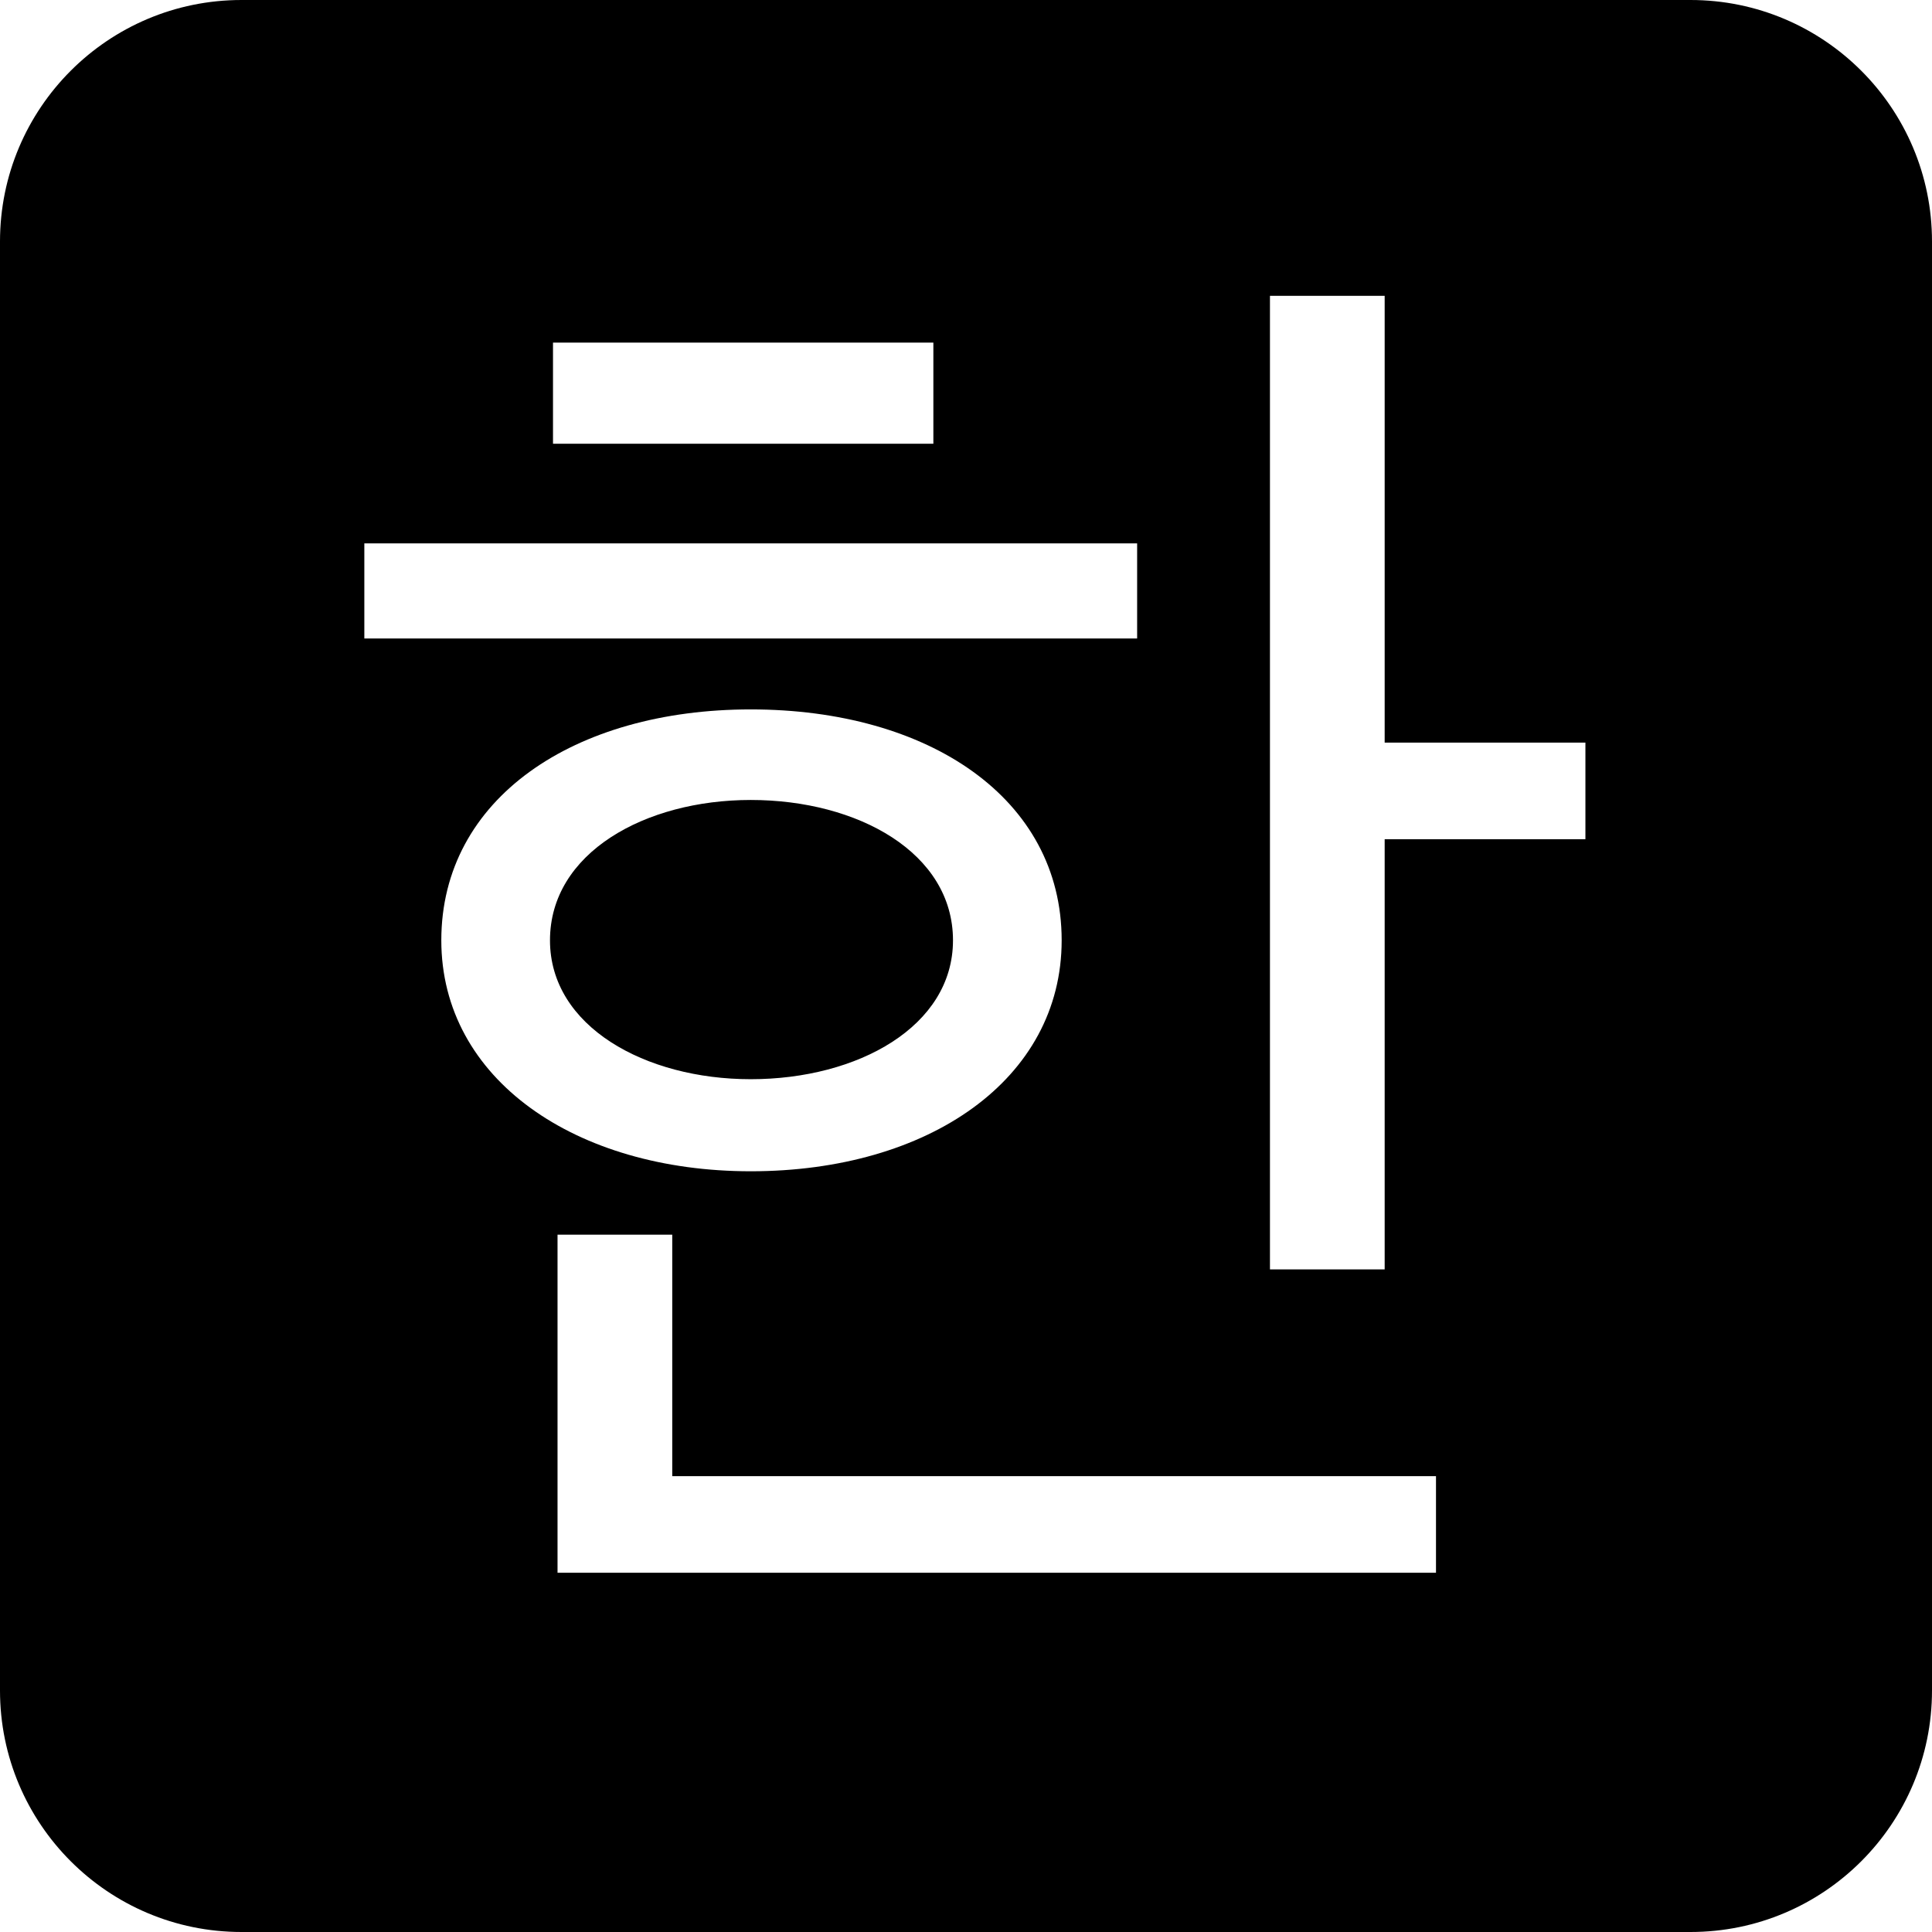 <svg width="64" height="64" viewBox="0 0 64 64" fill="none" xmlns="http://www.w3.org/2000/svg">
<path fill-rule="evenodd" clip-rule="evenodd" d="M8 0C3.582 0 0 3.582 0 8V56C0 60.418 3.582 64 8 64H56C60.418 64 64 60.418 64 56V8C64 3.582 60.418 0 56 0H8ZM45.869 27.8H52.519V24.6H45.869V9.8H42.069V42.05H45.869V27.8ZM18.469 52.1H47.569V48.9H22.269V40.9H18.469V52.1ZM18.319 14.7H30.919V11.35H18.319V14.7ZM12.069 21.15H37.669V18H12.069V21.15ZM24.869 38.8C30.769 38.8 35.169 35.75 35.169 31.15C35.169 26.45 30.769 23.5 24.869 23.5C19.019 23.5 14.619 26.45 14.619 31.15C14.619 35.75 19.069 38.8 24.869 38.8ZM24.869 26.5C28.419 26.5 31.569 28.25 31.569 31.15C31.569 34 28.419 35.75 24.869 35.75C21.369 35.75 18.219 34 18.219 31.15C18.219 28.25 21.369 26.5 24.869 26.5Z" fill="black"/>
</svg>
